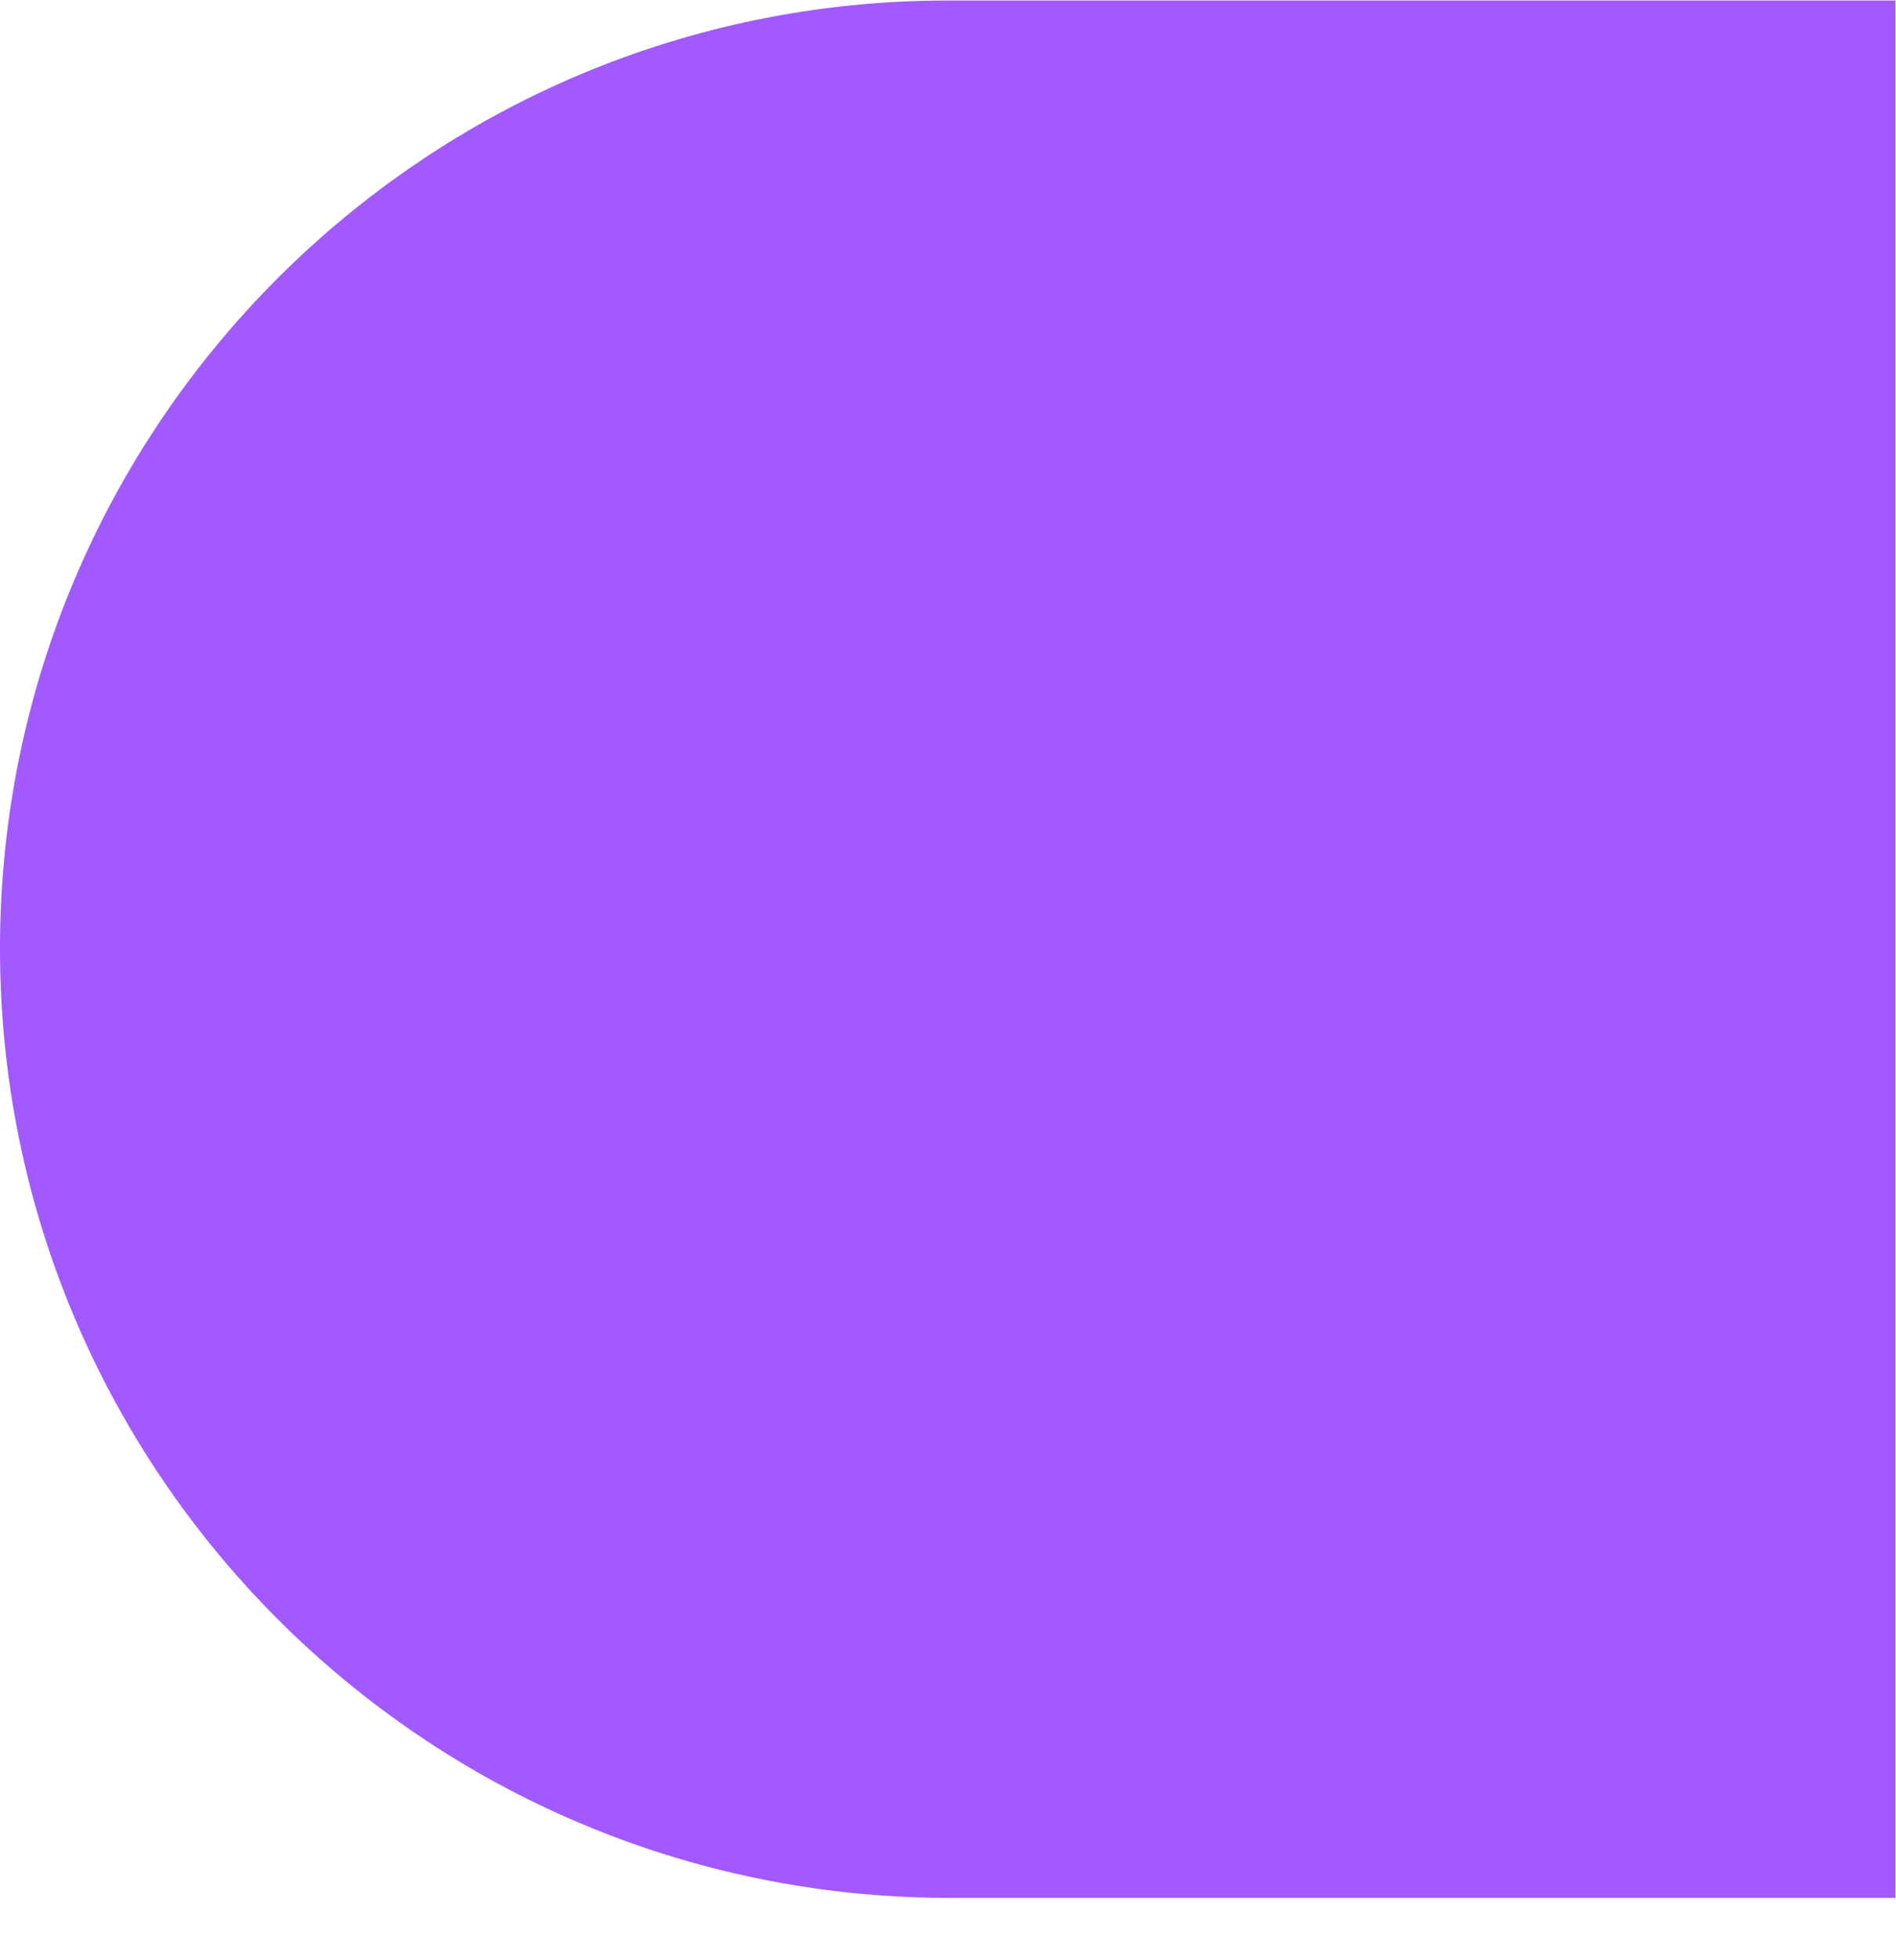 <svg width="30" height="31" viewBox="0 0 30 31" fill="none" xmlns="http://www.w3.org/2000/svg">
<path d="M0 15.001C0 6.723 6.716 0.008 14.995 0.008H29.991V30.014H14.995C6.716 29.995 0 23.28 0 15.001Z" fill="#A259FF"/>
</svg>
